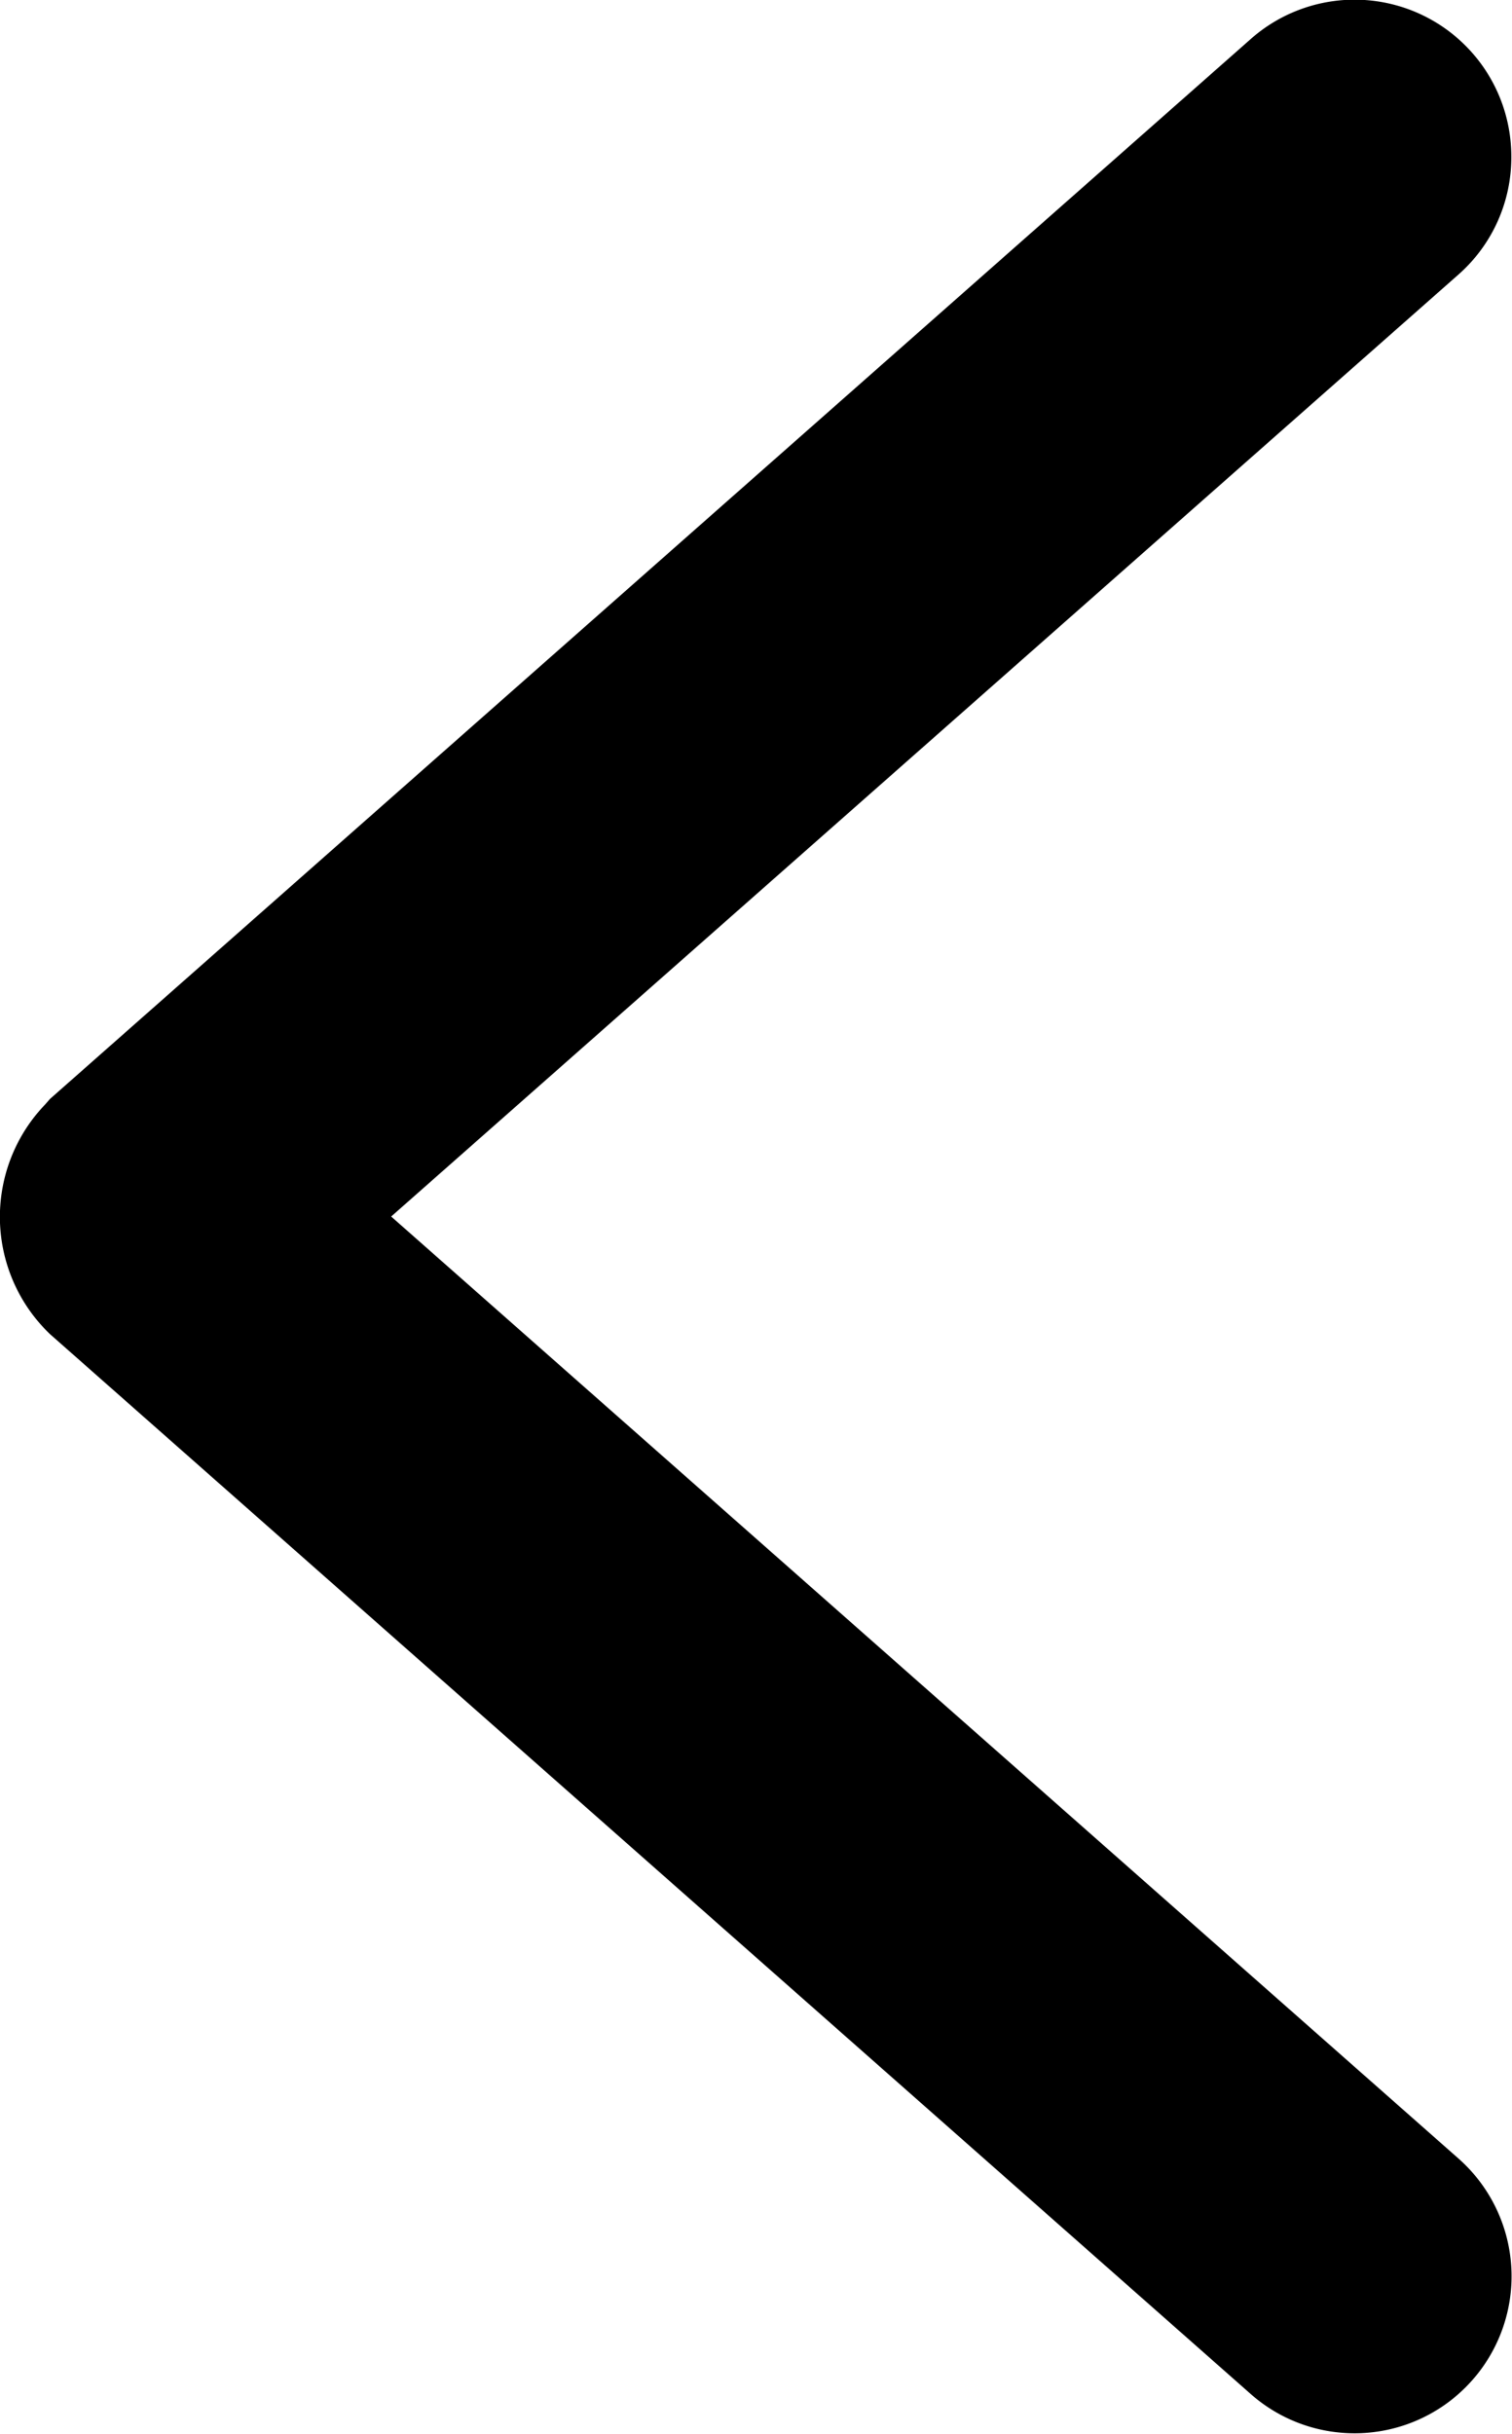<svg xmlns="http://www.w3.org/2000/svg" viewBox="0 0 22.38 36.01"><g id="Camada_2" data-name="Camada 2"><g id="Camada_1-2" data-name="Camada 1"><g id="Camada_2-2" data-name="Camada 2"><g id="Camada_1-2-2" data-name="Camada 1-2"><path d="M22.37,2.32a2.31,2.31,0,0,1-.78,1.74L5.79,18l15.8,13.94a2.32,2.32,0,0,1-3.08,3.48L.74,19.74a2.4,2.4,0,0,1-.07-3.4l.07-.08L18.51.58a2.32,2.32,0,0,1,3.86,1.74Z"/></g></g></g></g></svg>